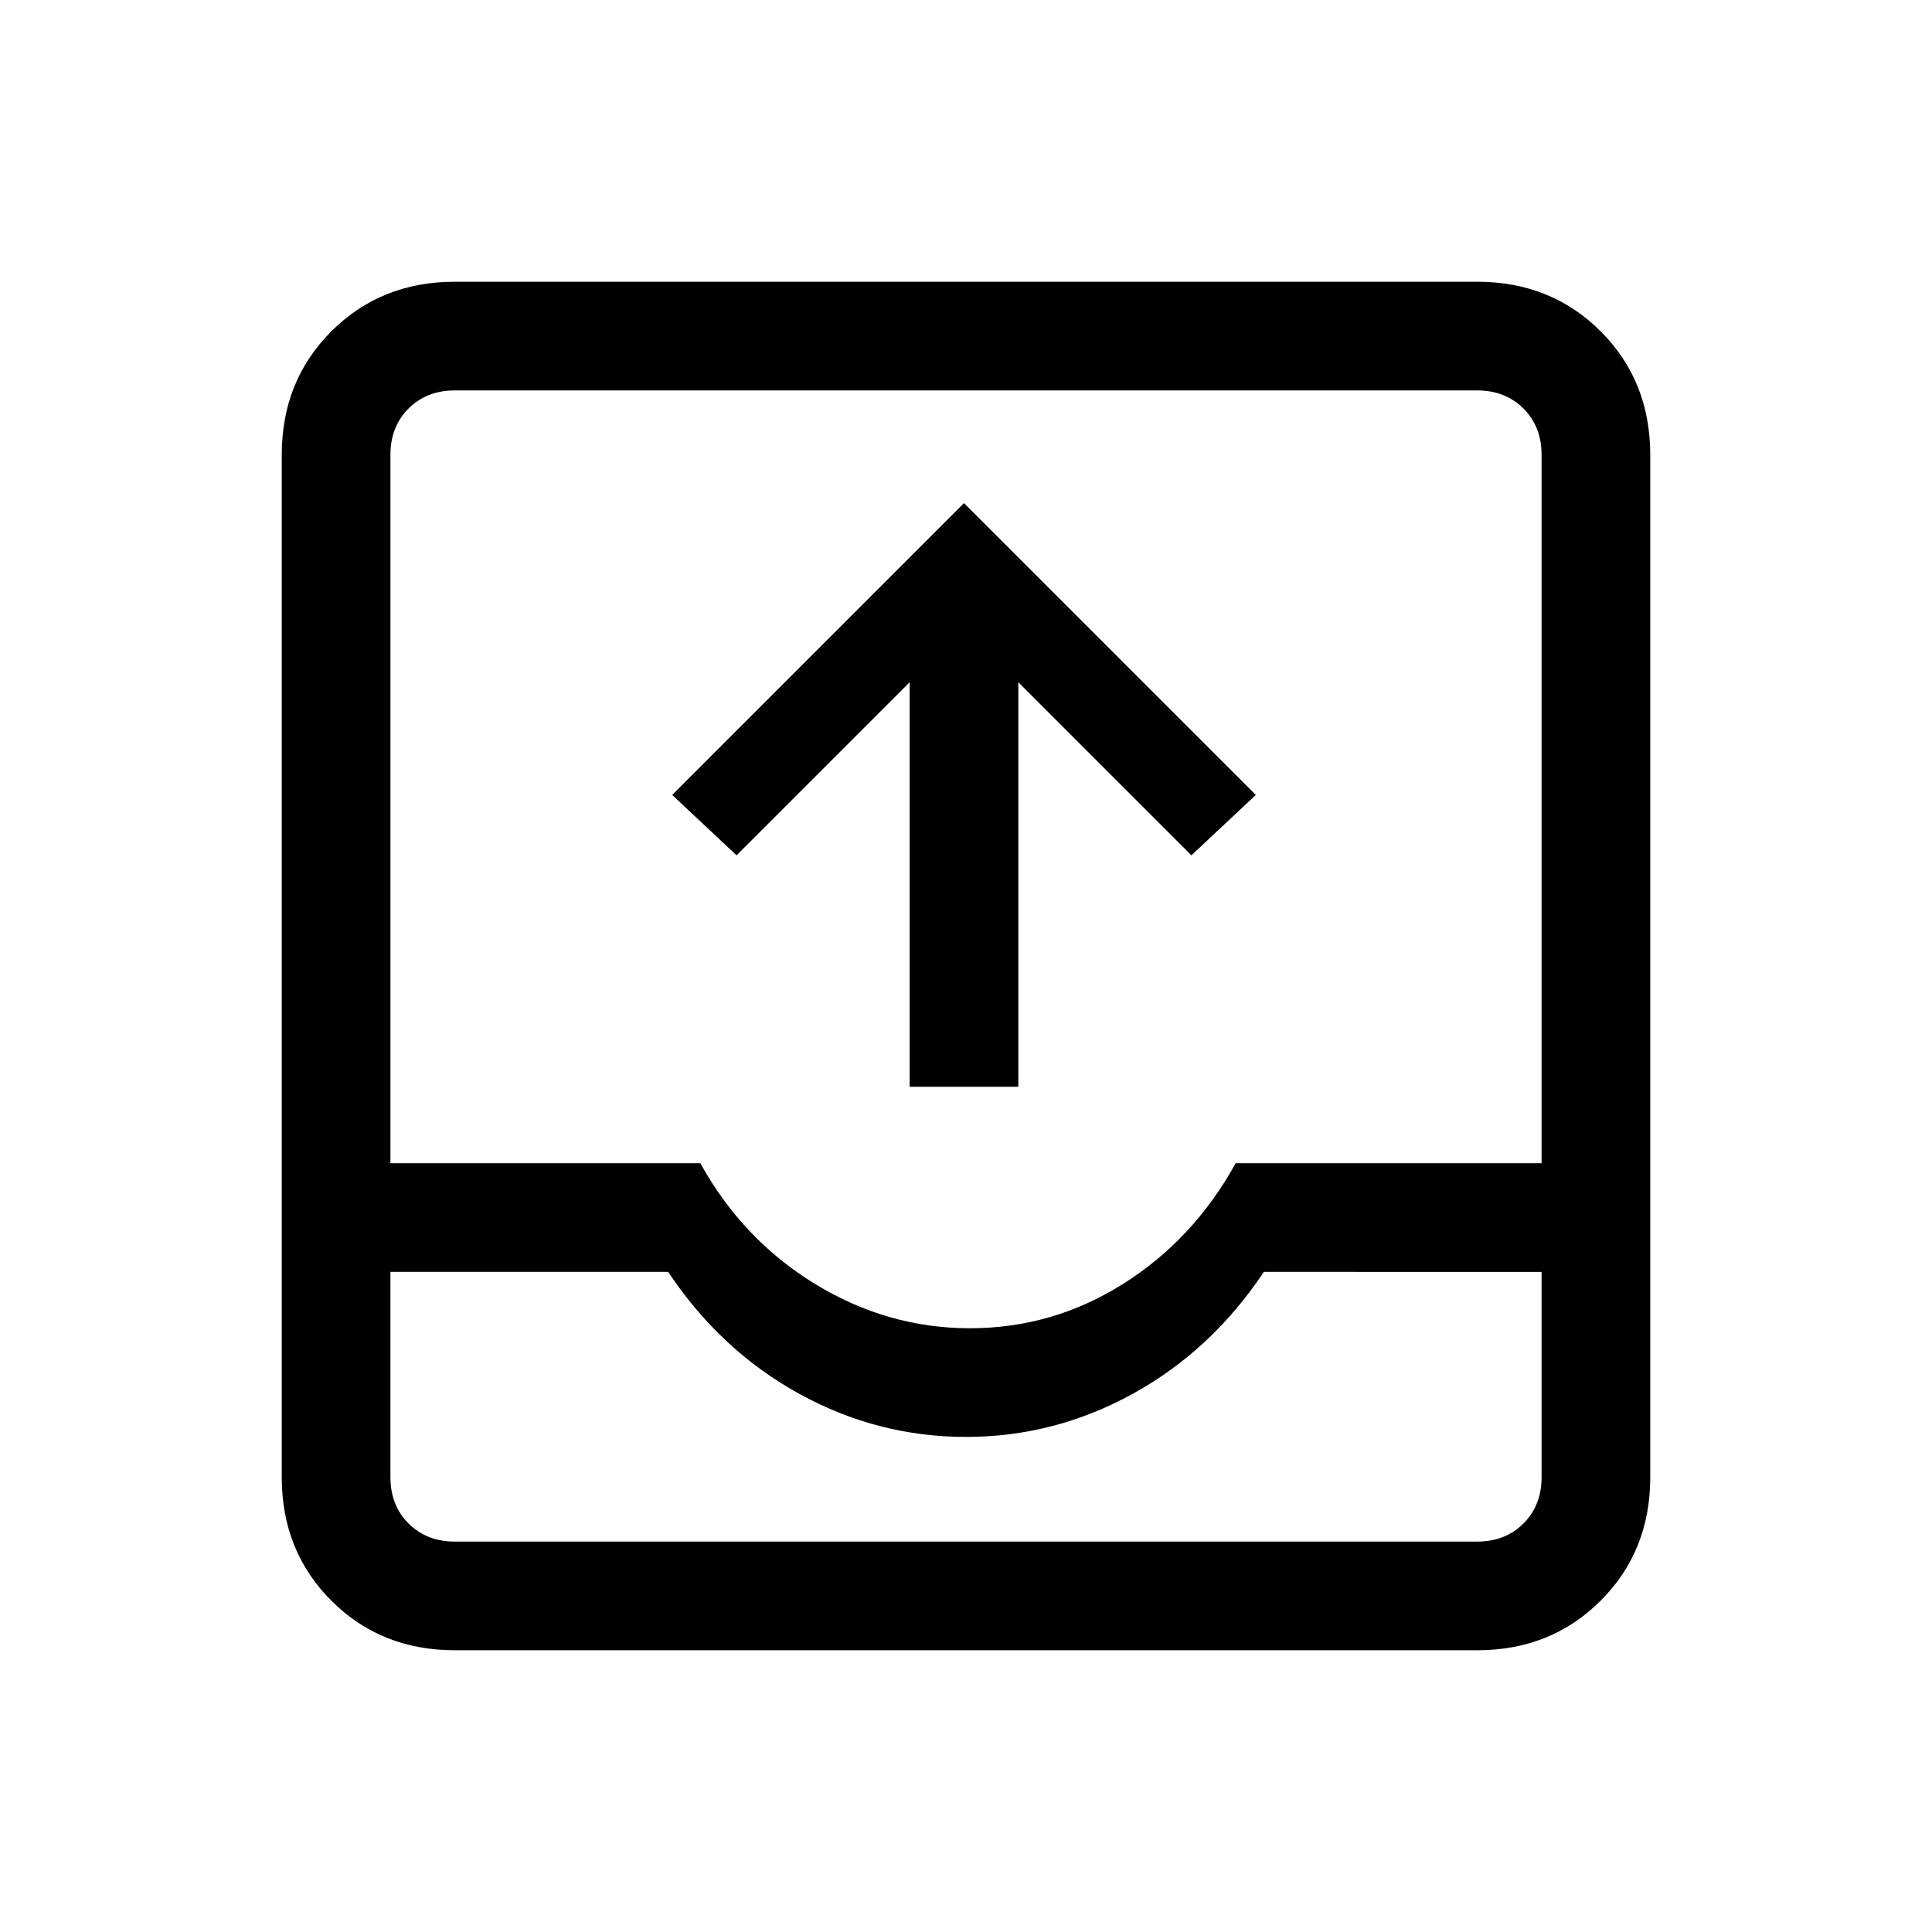 <svg xmlns="http://www.w3.org/2000/svg" height="24" viewBox="0 -960 960 960" width="24"><path d="M452-420v-201l-86 86-32-30 145-145 145 145-32 30-86-86v201h-54ZM226-140q-36.73 0-61.36-24.64Q140-189.27 140-226v-508q0-36.72 24.64-61.36Q189.27-820 226-820h508q36.72 0 61.36 24.64T820-734v508q0 36.73-24.64 61.36Q770.72-140 734-140H226Zm0-54h508q14 0 23-9t9-23v-102H628q-26 39-65 60.5T480-246q-44 0-83-21.5T332-328H194v102q0 14 9 23t23 9Zm256-106q41 0 76-22t56-60h152v-352q0-14-9-23t-23-9H226q-14 0-23 9t-9 23v352h154q21 38 57 60t77 22ZM226-194h-32 572-540Z"/></svg>